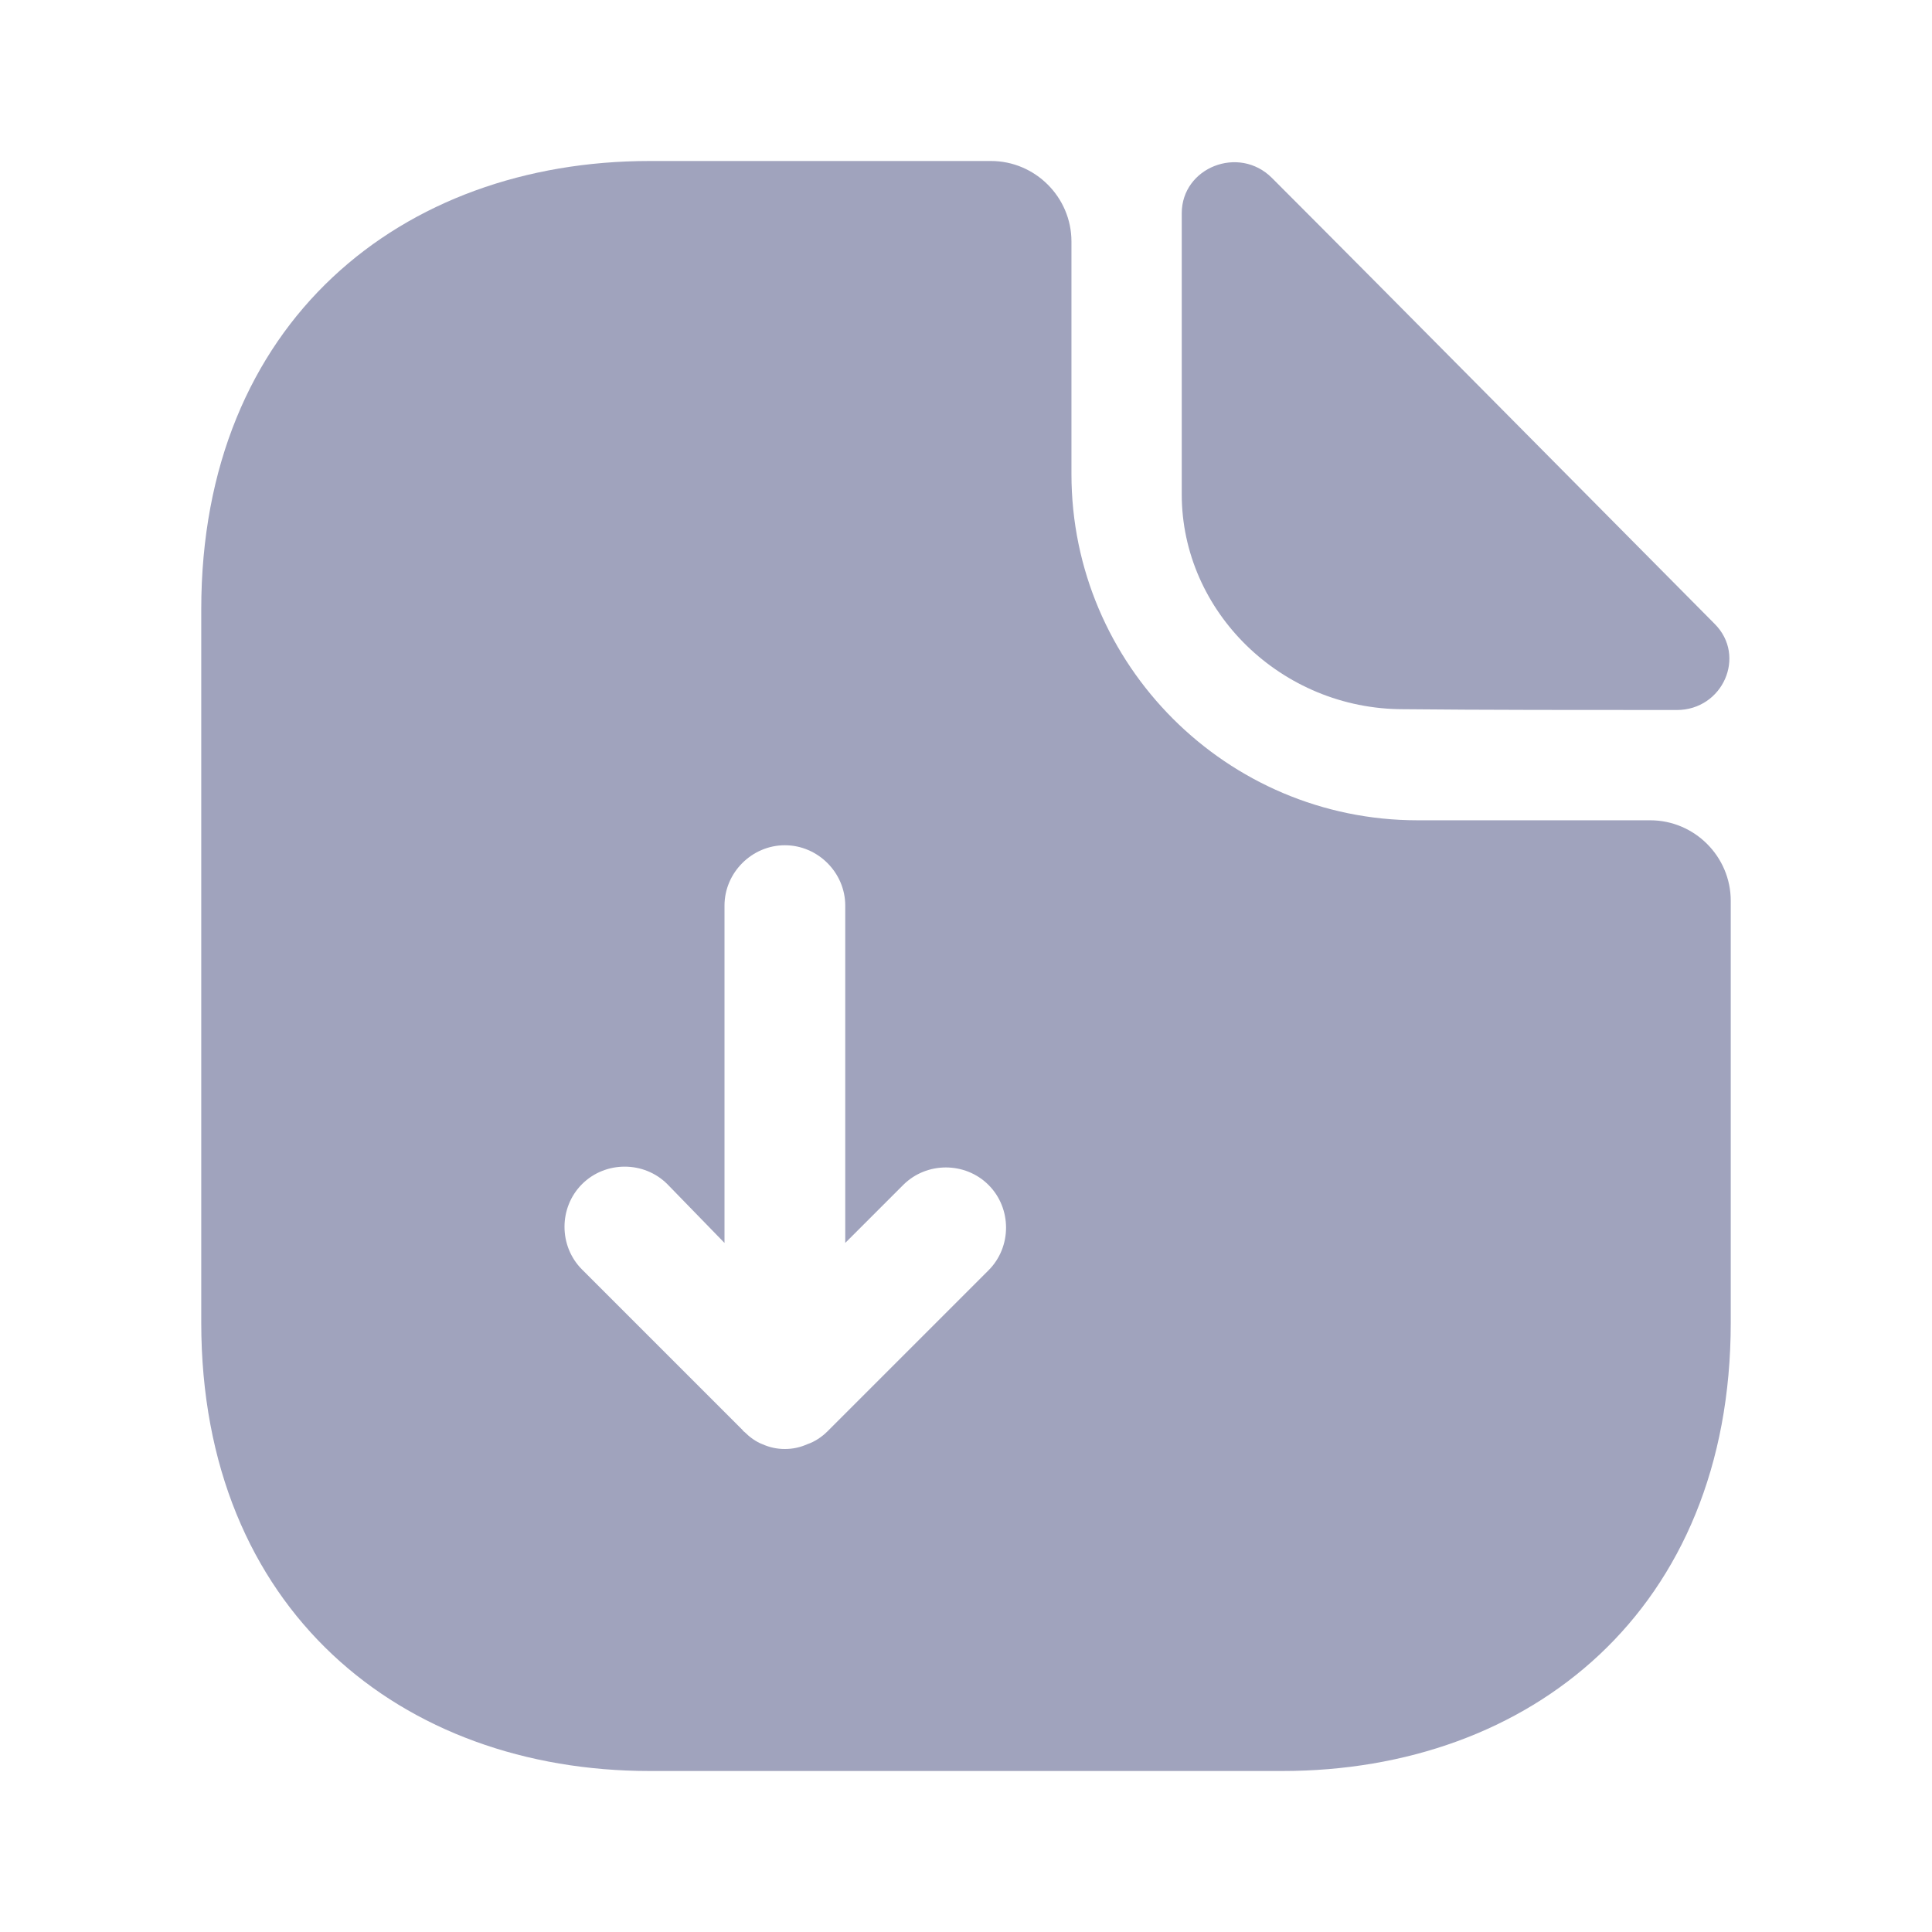 <svg width="24" height="24" viewBox="0 0 24 24" fill="none" xmlns="http://www.w3.org/2000/svg">
<path d="M20.5 10.19H17.61C15.24 10.19 13.31 8.26 13.31 5.89V3C13.31 2.45 12.86 2 12.31 2H8.07C4.99 2 2.5 4 2.5 7.57V16.43C2.5 20 4.99 22 8.07 22H15.93C19.01 22 21.5 20 21.5 16.43V11.19C21.5 10.64 21.05 10.19 20.5 10.19ZM12.28 15.78L10.28 17.78C10.21 17.85 10.12 17.91 10.03 17.94C9.94 17.98 9.85 18 9.75 18C9.65 18 9.56 17.98 9.47 17.94C9.39 17.91 9.31 17.85 9.25 17.79C9.24 17.78 9.23 17.78 9.23 17.77L7.23 15.77C6.94 15.48 6.94 15 7.23 14.71C7.52 14.42 8 14.42 8.29 14.71L9 15.44V11.25C9 10.84 9.34 10.5 9.75 10.5C10.16 10.5 10.5 10.84 10.5 11.25V15.44L11.22 14.72C11.51 14.43 11.99 14.43 12.28 14.72C12.57 15.01 12.57 15.49 12.28 15.78Z" fill="#A0A3BD"/>
<path d="M17.43 8.81C18.38 8.82 19.7 8.82 20.83 8.82C21.4 8.82 21.7 8.15 21.3 7.75C19.86 6.3 17.28 3.69 15.8 2.21C15.39 1.8 14.68 2.08 14.68 2.65V6.14C14.68 7.6 15.92 8.81 17.43 8.81Z" fill="#A0A3BD"/>
</svg>

